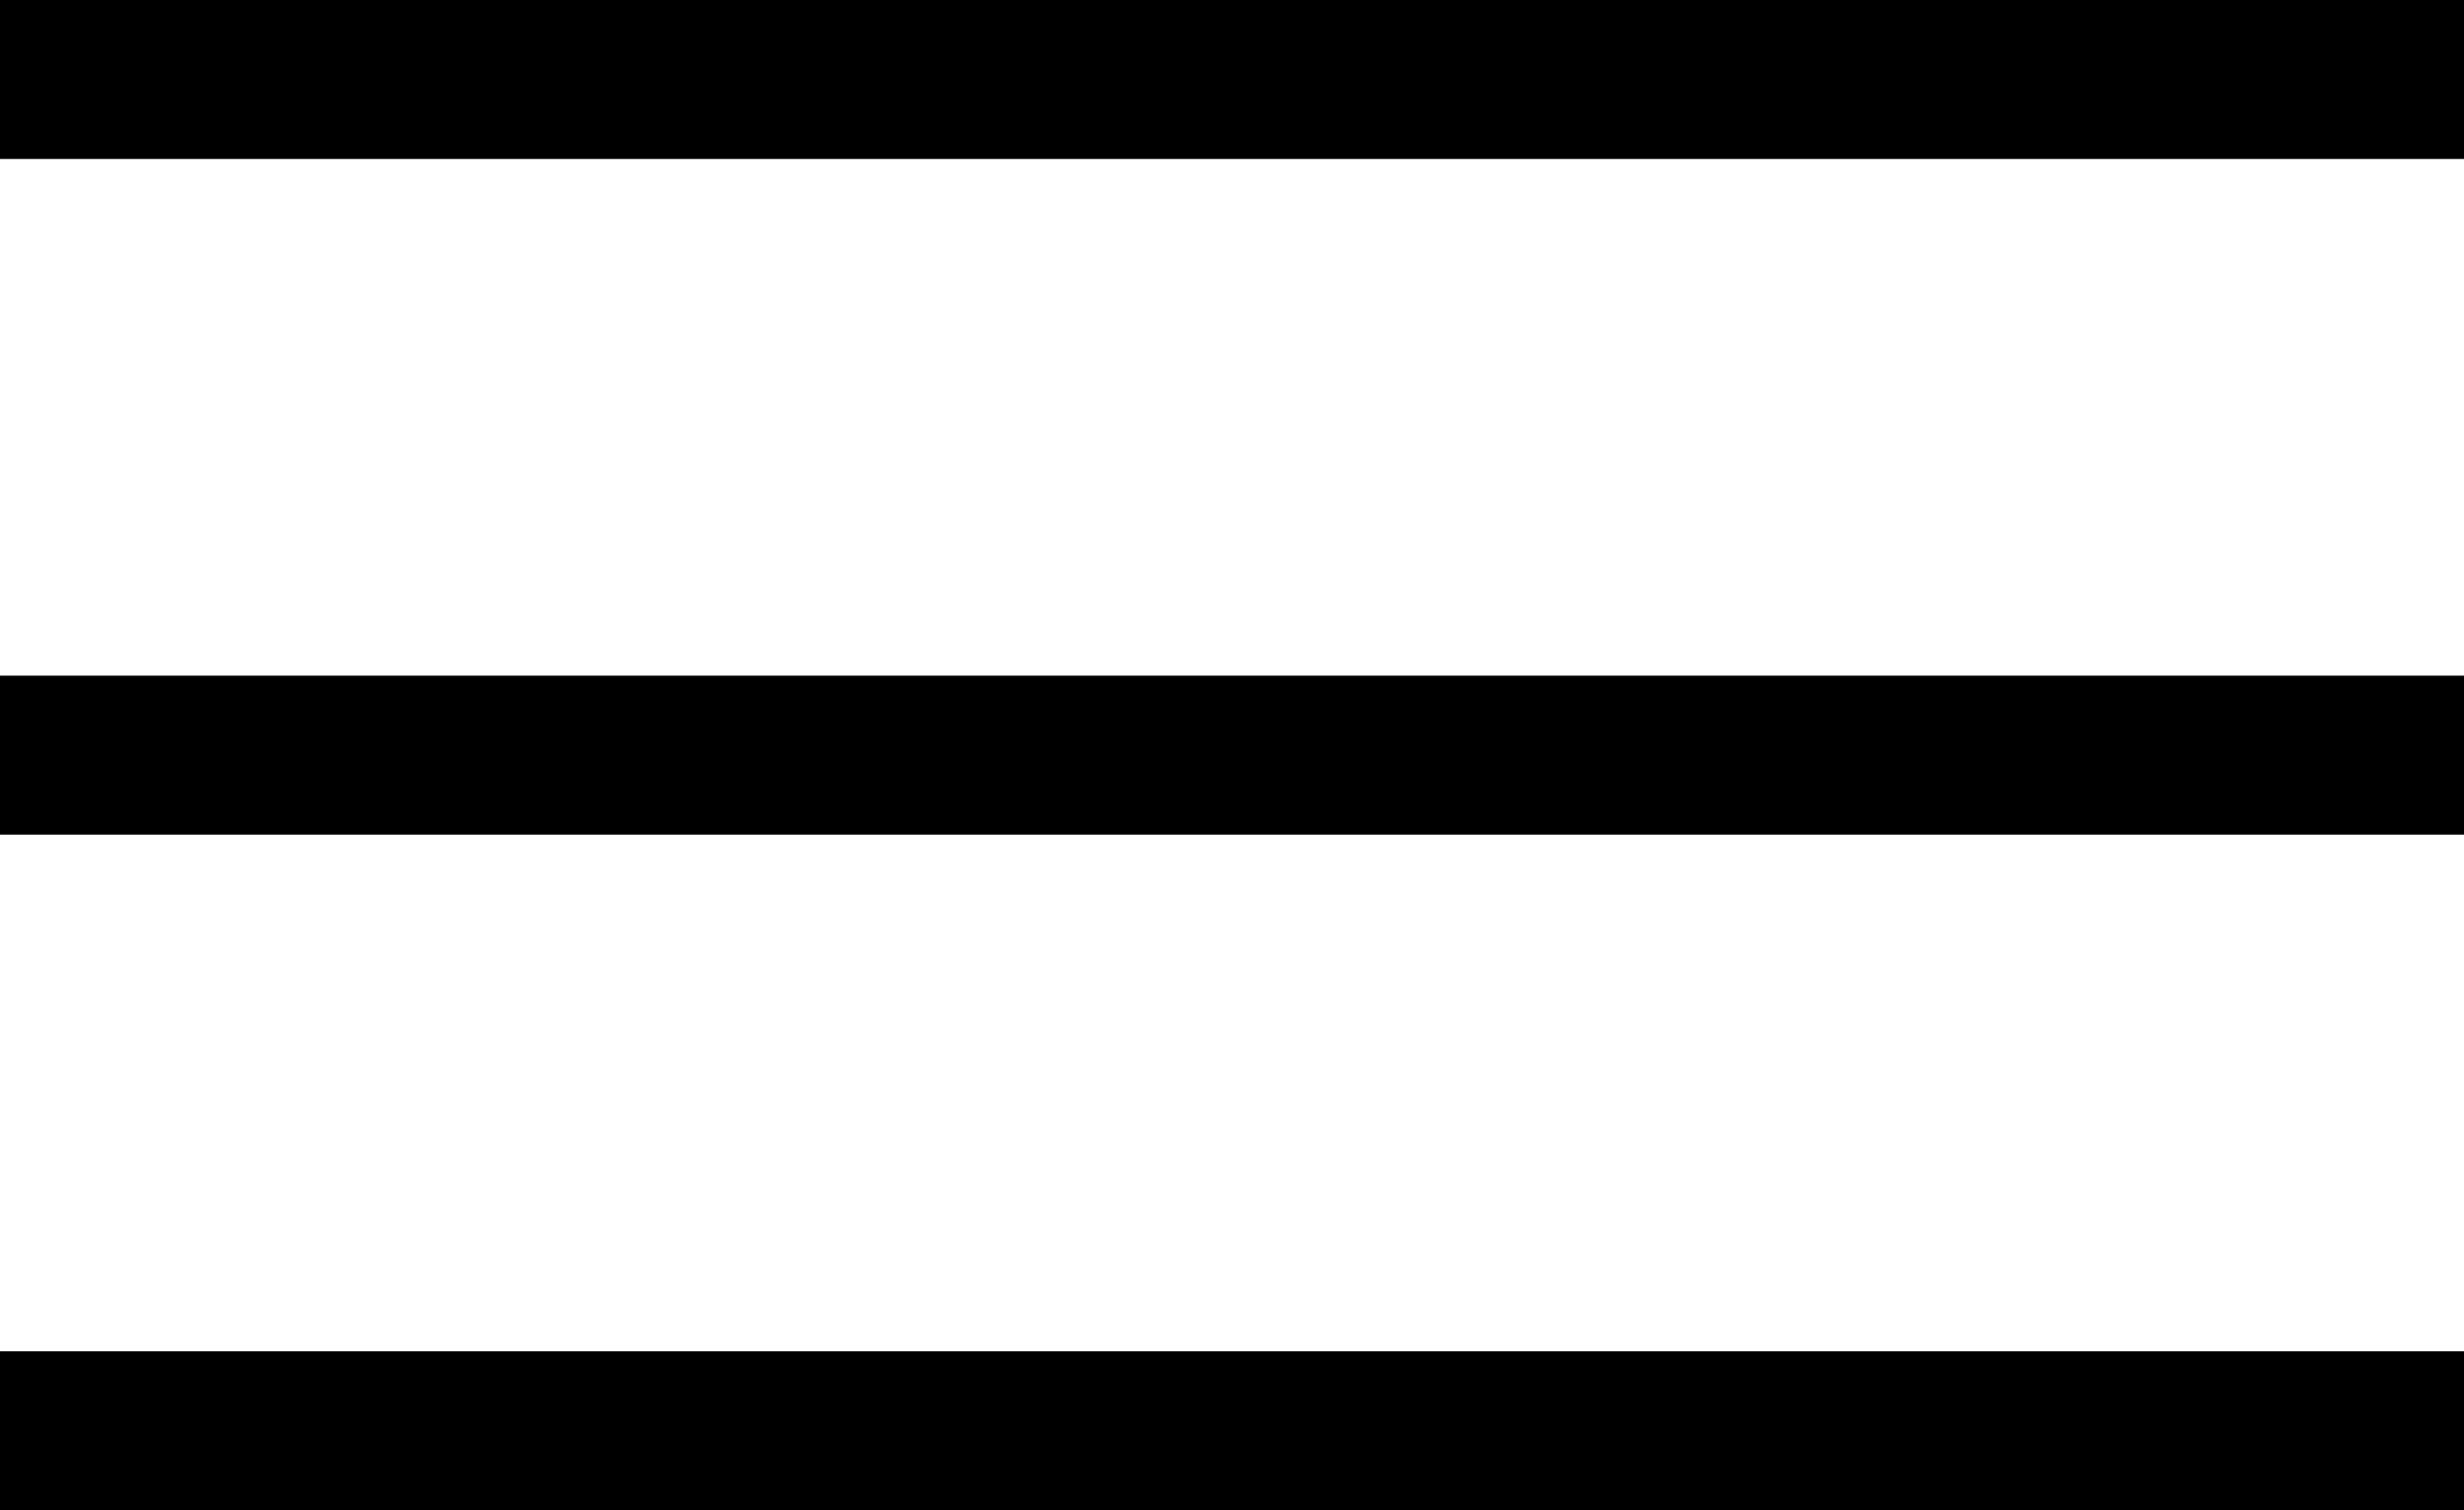 <svg width="31" height="19" viewBox="0 0 31 19" fill="none" xmlns="http://www.w3.org/2000/svg">
<path d="M0 0H31" transform="translate(0 1)" stroke="black" stroke-width="2"/>
<path d="M0 0H31" transform="translate(0 9.5)" stroke="black" stroke-width="2"/>
<path d="M0 0H31" transform="translate(0 18)" stroke="black" stroke-width="2"/>
</svg>
